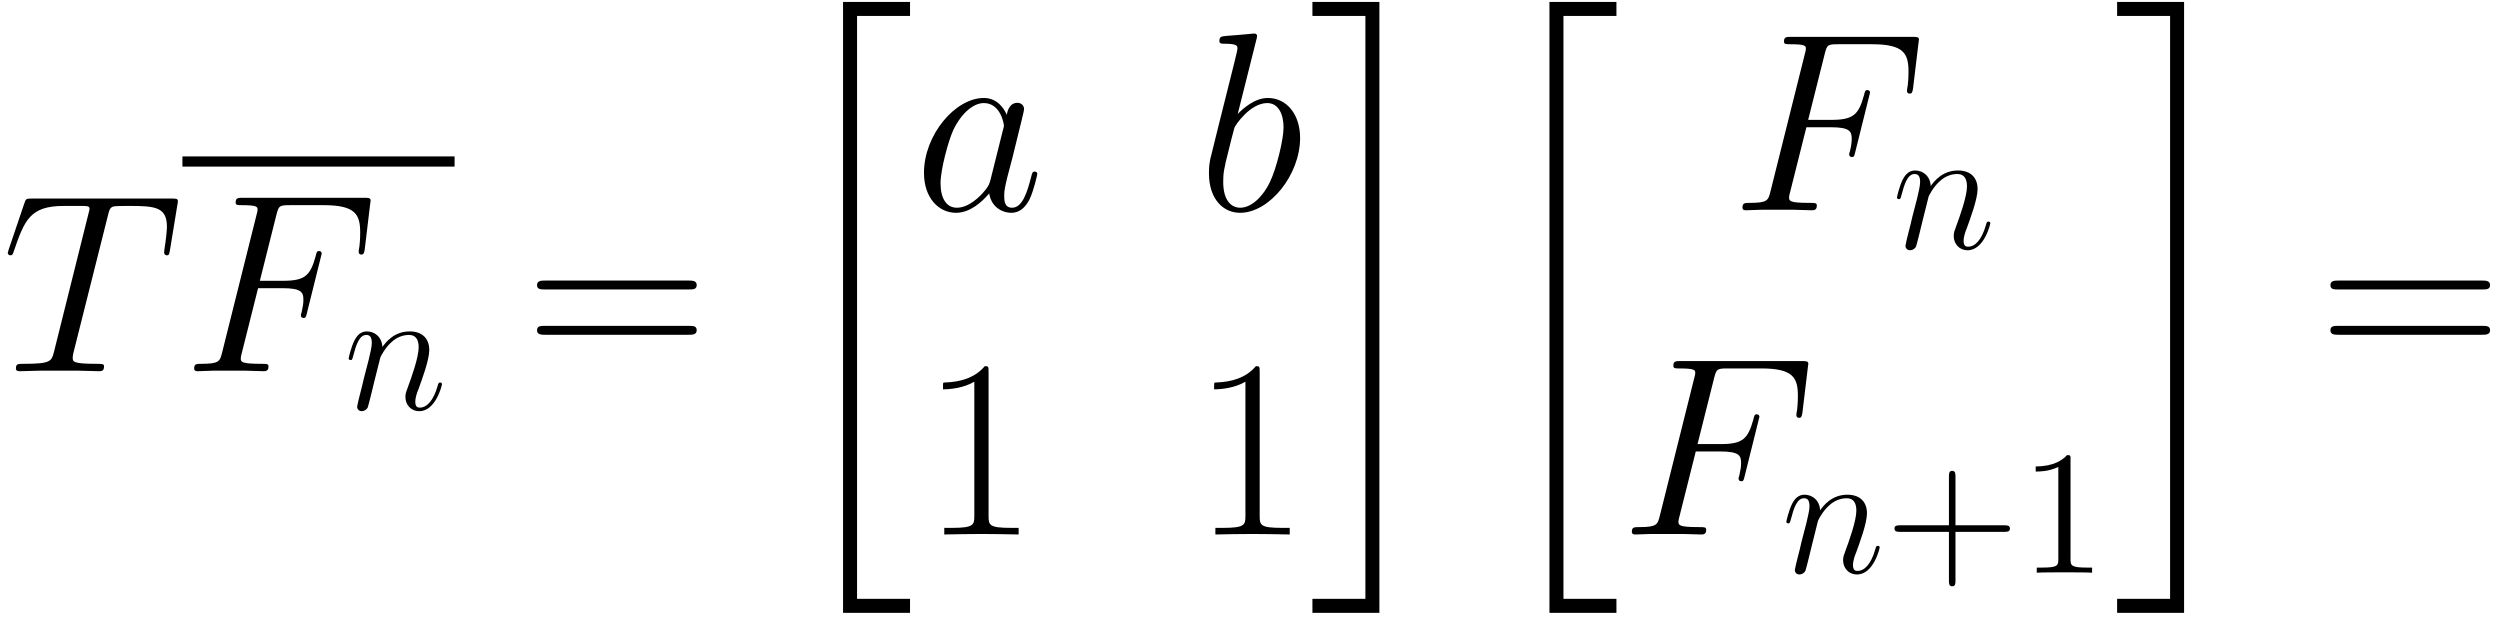 <?xml version='1.0' encoding='UTF-8'?>
<!-- This file was generated by dvisvgm 2.13.1 -->
<svg version='1.1' xmlns='http://www.w3.org/2000/svg' xmlns:xlink='http://www.w3.org/1999/xlink' width='169pt' height='42pt' viewBox='0 -42 169 42'>
<g id='page1'>
<g transform='matrix(1 0 0 -1 0 0)'>
<path d='M7.29 27.408C7.394 27.821 7.428 27.976 7.686 28.045C7.824 28.079 8.392 28.079 8.754 28.079C10.475 28.079 11.284 28.01 11.284 26.668C11.284 26.409 11.215 25.755 11.112 25.118L11.095 24.912C11.095 24.843 11.164 24.739 11.267 24.739C11.439 24.739 11.439 24.826 11.491 25.101L11.99 28.148C12.024 28.303 12.024 28.337 12.024 28.389C12.024 28.578 11.921 28.578 11.577 28.578H2.16C1.765 28.578 1.747 28.561 1.644 28.251L.594 25.153C.577 25.118 .525 24.929 .525 24.912C.525 24.826 .594 24.739 .697 24.739C.835 24.739 .87 24.808 .938 25.032C1.661 27.115 2.023 28.079 4.312 28.079H5.466C5.879 28.079 6.051 28.079 6.051 27.89C6.051 27.838 6.051 27.803 5.965 27.494L3.658 18.25C3.486 17.578 3.452 17.406 1.627 17.406C1.196 17.406 1.076 17.406 1.076 17.079C1.076 16.907 1.265 16.907 1.351 16.907C1.782 16.907 2.23 16.941 2.66 16.941H5.345C5.775 16.941 6.24 16.907 6.671 16.907C6.86 16.907 7.032 16.907 7.032 17.234C7.032 17.406 6.912 17.406 6.464 17.406C4.915 17.406 4.915 17.561 4.915 17.819C4.915 17.837 4.915 17.957 4.984 18.233L7.29 27.408Z'/>
<path d='M12.332 31.082H30.73' stroke='#000' fill='none' stroke-width='.689' stroke-miterlimit='10'/>
<path d='M17.446 22.519H19.098C20.406 22.519 20.51 22.226 20.51 21.727C20.51 21.503 20.475 21.262 20.389 20.884C20.355 20.815 20.338 20.729 20.338 20.694C20.338 20.574 20.406 20.505 20.527 20.505C20.665 20.505 20.682 20.574 20.751 20.849L21.749 24.86C21.749 24.929 21.698 25.032 21.577 25.032C21.422 25.032 21.405 24.963 21.336 24.671C20.975 23.379 20.63 23.018 19.133 23.018H17.566L18.685 27.477C18.84 28.079 18.875 28.131 19.58 28.131H21.887C24.039 28.131 24.349 27.494 24.349 26.272C24.349 26.168 24.349 25.789 24.297 25.342C24.28 25.273 24.245 25.049 24.245 24.98C24.245 24.843 24.331 24.791 24.434 24.791C24.555 24.791 24.624 24.86 24.659 25.17L25.02 28.182C25.02 28.234 25.055 28.406 25.055 28.441C25.055 28.63 24.899 28.63 24.59 28.63H16.43C16.103 28.63 15.931 28.63 15.931 28.32C15.931 28.131 16.051 28.131 16.344 28.131C17.411 28.131 17.411 28.01 17.411 27.821C17.411 27.735 17.394 27.666 17.342 27.477L15.018 18.181C14.864 17.578 14.829 17.406 13.624 17.406C13.297 17.406 13.125 17.406 13.125 17.096C13.125 16.907 13.28 16.907 13.383 16.907C13.71 16.907 14.055 16.941 14.381 16.941H16.619C16.998 16.941 17.411 16.907 17.79 16.907C17.945 16.907 18.151 16.907 18.151 17.217C18.151 17.406 18.048 17.406 17.67 17.406C16.31 17.406 16.275 17.527 16.275 17.785C16.275 17.871 16.31 18.009 16.344 18.129L17.446 22.519Z'/>
<path d='M25.708 17.827C25.732 17.899 26.03 18.497 26.473 18.879C26.783 19.166 27.19 19.358 27.656 19.358C28.134 19.358 28.302 18.999 28.302 18.521C28.302 17.839 27.812 16.477 27.573 15.831C27.465 15.544 27.405 15.389 27.405 15.174C27.405 14.636 27.776 14.205 28.349 14.205C29.461 14.205 29.879 15.963 29.879 16.034C29.879 16.094 29.832 16.142 29.76 16.142C29.653 16.142 29.64 16.106 29.581 15.903C29.306 14.923 28.852 14.445 28.385 14.445C28.266 14.445 28.074 14.457 28.074 14.839C28.074 15.138 28.206 15.497 28.278 15.664C28.517 16.321 29.019 17.66 29.019 18.342C29.019 19.059 28.6 19.597 27.692 19.597C26.628 19.597 26.066 18.844 25.851 18.545C25.815 19.226 25.325 19.597 24.799 19.597C24.417 19.597 24.153 19.37 23.95 18.963C23.735 18.533 23.568 17.816 23.568 17.768C23.568 17.72 23.616 17.66 23.699 17.66C23.795 17.66 23.807 17.672 23.878 17.947C24.07 18.676 24.285 19.358 24.763 19.358C25.038 19.358 25.134 19.166 25.134 18.808C25.134 18.545 25.014 18.078 24.931 17.708L24.596 16.417C24.548 16.19 24.417 15.652 24.357 15.437C24.273 15.126 24.142 14.564 24.142 14.504C24.142 14.337 24.273 14.205 24.453 14.205C24.596 14.205 24.763 14.277 24.859 14.457C24.883 14.516 24.99 14.935 25.05 15.174L25.313 16.25L25.708 17.827Z'/>
<path d='M46.581 22.433C46.839 22.433 47.097 22.433 47.097 22.725C47.097 23.035 46.804 23.035 46.512 23.035H36.889C36.596 23.035 36.304 23.035 36.304 22.725C36.304 22.433 36.562 22.433 36.82 22.433H46.581ZM46.512 19.369C46.804 19.369 47.097 19.369 47.097 19.679C47.097 19.971 46.839 19.971 46.581 19.971H36.82C36.562 19.971 36.304 19.971 36.304 19.679C36.304 19.369 36.596 19.369 36.889 19.369H46.512Z'/>
<path d='M56.99 .572H61.518V1.519H57.937V40.923H61.518V41.869H56.99V.572Z'/>
<path d='M66.955 29.834C66.868 29.542 66.868 29.507 66.627 29.18C66.249 28.698 65.491 27.958 64.682 27.958C63.976 27.958 63.581 28.595 63.581 29.611C63.581 30.557 64.114 32.485 64.441 33.208C65.026 34.413 65.836 35.033 66.507 35.033C67.643 35.033 67.867 33.622 67.867 33.484C67.867 33.467 67.815 33.243 67.798 33.208L66.955 29.834ZM68.056 34.241C67.867 34.689 67.402 35.377 66.507 35.377C64.562 35.377 62.461 32.864 62.461 30.317C62.461 28.612 63.46 27.614 64.631 27.614C65.577 27.614 66.386 28.354 66.868 28.922C67.041 27.907 67.85 27.614 68.366 27.614C68.882 27.614 69.296 27.924 69.606 28.543C69.881 29.129 70.122 30.179 70.122 30.247C70.122 30.334 70.053 30.402 69.95 30.402C69.795 30.402 69.778 30.317 69.709 30.058C69.451 29.042 69.124 27.958 68.418 27.958C67.919 27.958 67.884 28.406 67.884 28.75C67.884 29.146 67.936 29.335 68.091 30.007C68.211 30.437 68.297 30.816 68.435 31.315C69.072 33.897 69.227 34.517 69.227 34.62C69.227 34.861 69.037 35.05 68.779 35.05C68.228 35.05 68.091 34.448 68.056 34.241Z'/>
<path d='M84.926 39.302C84.944 39.371 84.978 39.474 84.978 39.561C84.978 39.733 84.806 39.733 84.771 39.733C84.754 39.733 84.135 39.681 83.825 39.647C83.532 39.629 83.274 39.595 82.964 39.578C82.551 39.543 82.43 39.526 82.43 39.216C82.43 39.044 82.602 39.044 82.775 39.044C83.652 39.044 83.652 38.889 83.652 38.717C83.652 38.596 83.515 38.097 83.446 37.787L83.033 36.135C82.861 35.446 81.88 31.539 81.811 31.229C81.725 30.798 81.725 30.506 81.725 30.282C81.725 28.526 82.706 27.614 83.825 27.614C85.821 27.614 87.887 30.179 87.887 32.675C87.887 34.258 86.992 35.377 85.701 35.377C84.806 35.377 83.997 34.637 83.67 34.293L84.926 39.302ZM83.842 27.958C83.291 27.958 82.689 28.371 82.689 29.714C82.689 30.282 82.74 30.609 83.05 31.814C83.102 32.038 83.377 33.14 83.446 33.363C83.481 33.501 84.496 35.033 85.667 35.033C86.424 35.033 86.768 34.276 86.768 33.381C86.768 32.554 86.286 30.609 85.856 29.714C85.425 28.784 84.634 27.958 83.842 27.958Z'/>
<path d='M66.828 16.869C66.828 17.23 66.811 17.248 66.57 17.248C65.898 16.439 64.883 16.18 63.919 16.146C63.867 16.146 63.781 16.146 63.764 16.111C63.747 16.077 63.747 16.043 63.747 15.681C64.28 15.681 65.176 15.785 65.864 16.198V7.125C65.864 6.523 65.83 6.316 64.349 6.316H63.833V5.869C64.659 5.886 65.52 5.903 66.346 5.903C67.172 5.903 68.033 5.886 68.859 5.869V6.316H68.343C66.862 6.316 66.828 6.506 66.828 7.125V16.869Z'/>
<path d='M85.155 16.869C85.155 17.23 85.138 17.248 84.897 17.248C84.225 16.439 83.21 16.18 82.246 16.146C82.194 16.146 82.108 16.146 82.091 16.111C82.074 16.077 82.074 16.043 82.074 15.681C82.607 15.681 83.503 15.785 84.191 16.198V7.125C84.191 6.523 84.157 6.316 82.676 6.316H82.16V5.869C82.986 5.886 83.847 5.903 84.673 5.903C85.499 5.903 86.36 5.886 87.186 5.869V6.316H86.67C85.189 6.316 85.155 6.506 85.155 7.125V16.869Z'/>
<path d='M92.301 1.519H88.72V.572H93.247V41.869H88.72V40.923H92.301V1.519Z'/>
<path d='M104.743 .572H109.271V1.519H105.69V40.923H109.271V41.869H104.743V.572Z'/>
<path d='M122.112 33.398H123.764C125.072 33.398 125.176 33.105 125.176 32.606C125.176 32.382 125.142 32.141 125.055 31.762C125.021 31.694 125.004 31.607 125.004 31.573C125.004 31.452 125.072 31.384 125.193 31.384C125.331 31.384 125.348 31.452 125.417 31.728L126.415 35.739C126.415 35.808 126.364 35.911 126.243 35.911C126.088 35.911 126.071 35.842 126.002 35.55C125.641 34.258 125.296 33.897 123.799 33.897H122.232L123.351 38.356C123.506 38.958 123.541 39.01 124.246 39.01H126.553C128.705 39.01 129.015 38.373 129.015 37.151C129.015 37.047 129.015 36.668 128.963 36.221C128.946 36.152 128.911 35.928 128.911 35.859C128.911 35.722 128.998 35.67 129.101 35.67C129.221 35.67 129.29 35.739 129.325 36.049L129.686 39.061C129.686 39.113 129.721 39.285 129.721 39.32C129.721 39.509 129.566 39.509 129.256 39.509H121.096C120.769 39.509 120.597 39.509 120.597 39.199C120.597 39.01 120.717 39.01 121.01 39.01C122.077 39.01 122.077 38.889 122.077 38.7C122.077 38.614 122.06 38.545 122.008 38.356L119.684 29.06C119.53 28.457 119.495 28.285 118.29 28.285C117.963 28.285 117.791 28.285 117.791 27.975C117.791 27.786 117.946 27.786 118.049 27.786C118.376 27.786 118.721 27.82 119.047 27.82H121.285C121.664 27.82 122.077 27.786 122.456 27.786C122.611 27.786 122.817 27.786 122.817 28.096C122.817 28.285 122.714 28.285 122.336 28.285C120.976 28.285 120.941 28.406 120.941 28.664C120.941 28.75 120.976 28.888 121.01 29.008L122.112 33.398Z'/>
<path d='M130.373 28.706C130.398 28.778 130.696 29.376 131.138 29.758C131.449 30.045 131.856 30.237 132.322 30.237C132.8 30.237 132.968 29.878 132.968 29.4C132.968 28.718 132.478 27.356 132.238 26.71C132.131 26.423 132.071 26.268 132.071 26.053C132.071 25.515 132.442 25.084 133.015 25.084C134.127 25.084 134.545 26.842 134.545 26.913C134.545 26.973 134.498 27.021 134.426 27.021C134.318 27.021 134.306 26.985 134.247 26.782C133.972 25.802 133.518 25.324 133.051 25.324C132.932 25.324 132.74 25.336 132.74 25.718C132.74 26.017 132.872 26.376 132.944 26.543C133.183 27.2 133.685 28.539 133.685 29.221C133.685 29.938 133.266 30.476 132.358 30.476C131.294 30.476 130.732 29.723 130.517 29.424C130.481 30.105 129.991 30.476 129.465 30.476C129.083 30.476 128.819 30.249 128.616 29.842C128.401 29.412 128.234 28.695 128.234 28.647C128.234 28.599 128.282 28.539 128.365 28.539C128.461 28.539 128.473 28.551 128.544 28.826C128.736 29.555 128.951 30.237 129.429 30.237C129.704 30.237 129.8 30.045 129.8 29.687C129.8 29.424 129.68 28.957 129.597 28.587L129.262 27.296C129.214 27.069 129.083 26.531 129.023 26.316C128.939 26.005 128.808 25.443 128.808 25.383C128.808 25.216 128.939 25.084 129.118 25.084C129.262 25.084 129.429 25.156 129.525 25.336C129.549 25.395 129.656 25.814 129.716 26.053L129.979 27.129L130.373 28.706Z'/>
<path d='M114.634 11.481H116.286C117.594 11.481 117.698 11.188 117.698 10.689C117.698 10.465 117.663 10.224 117.577 9.845C117.543 9.777 117.526 9.69 117.526 9.656C117.526 9.535 117.594 9.467 117.715 9.467C117.853 9.467 117.87 9.535 117.939 9.811L118.937 13.822C118.937 13.891 118.886 13.994 118.765 13.994C118.61 13.994 118.593 13.925 118.524 13.633C118.163 12.341 117.818 11.98 116.321 11.98H114.754L115.873 16.439C116.028 17.041 116.063 17.093 116.768 17.093H119.075C121.227 17.093 121.537 16.456 121.537 15.234C121.537 15.13 121.537 14.751 121.485 14.304C121.468 14.235 121.433 14.011 121.433 13.942C121.433 13.805 121.519 13.753 121.623 13.753C121.743 13.753 121.812 13.822 121.847 14.132L122.208 17.144C122.208 17.196 122.243 17.368 122.243 17.403C122.243 17.592 122.088 17.592 121.778 17.592H113.618C113.291 17.592 113.119 17.592 113.119 17.282C113.119 17.093 113.239 17.093 113.532 17.093C114.599 17.093 114.599 16.972 114.599 16.783C114.599 16.697 114.582 16.628 114.53 16.439L112.206 7.143C112.052 6.54 112.017 6.368 110.812 6.368C110.485 6.368 110.313 6.368 110.313 6.058C110.313 5.869 110.468 5.869 110.571 5.869C110.898 5.869 111.243 5.903 111.569 5.903H113.807C114.186 5.903 114.599 5.869 114.978 5.869C115.133 5.869 115.339 5.869 115.339 6.179C115.339 6.368 115.236 6.368 114.858 6.368C113.498 6.368 113.463 6.489 113.463 6.747C113.463 6.833 113.498 6.971 113.532 7.091L114.634 11.481Z'/>
<path d='M122.896 6.788C122.92 6.86 123.218 7.458 123.661 7.84C123.971 8.127 124.378 8.319 124.844 8.319C125.322 8.319 125.49 7.96 125.49 7.482C125.49 6.8 125 5.438 124.761 4.792C124.653 4.505 124.593 4.35 124.593 4.135C124.593 3.597 124.964 3.166 125.537 3.166C126.649 3.166 127.067 4.924 127.067 4.995C127.067 5.055 127.02 5.103 126.948 5.103C126.841 5.103 126.828 5.067 126.769 4.864C126.494 3.884 126.04 3.406 125.573 3.406C125.454 3.406 125.262 3.417 125.262 3.8C125.262 4.099 125.394 4.457 125.466 4.625C125.705 5.282 126.207 6.621 126.207 7.303C126.207 8.02 125.788 8.558 124.88 8.558C123.816 8.558 123.254 7.805 123.039 7.506C123.003 8.187 122.513 8.558 121.987 8.558C121.605 8.558 121.341 8.331 121.138 7.924C120.923 7.494 120.756 6.777 120.756 6.729C120.756 6.681 120.804 6.621 120.887 6.621C120.983 6.621 120.995 6.633 121.066 6.908C121.258 7.637 121.473 8.319 121.951 8.319C122.226 8.319 122.322 8.127 122.322 7.769C122.322 7.506 122.202 7.039 122.119 6.669L121.784 5.378C121.736 5.151 121.605 4.613 121.545 4.398C121.461 4.087 121.33 3.525 121.33 3.465C121.33 3.298 121.461 3.166 121.641 3.166C121.784 3.166 121.951 3.238 122.047 3.417C122.071 3.477 122.178 3.896 122.238 4.135L122.501 5.211L122.896 6.788Z'/>
<path d='M132.19 6.047H135.489C135.656 6.047 135.872 6.047 135.872 6.263C135.872 6.49 135.668 6.49 135.489 6.49H132.19V9.789C132.19 9.956 132.19 10.172 131.974 10.172C131.748 10.172 131.748 9.968 131.748 9.789V6.49H128.448C128.281 6.49 128.066 6.49 128.066 6.274C128.066 6.047 128.269 6.047 128.448 6.047H131.748V2.748C131.748 2.581 131.748 2.366 131.963 2.366C132.19 2.366 132.19 2.569 132.19 2.748V6.047ZM139.968 10.948C139.968 11.223 139.968 11.235 139.729 11.235C139.442 10.912 138.844 10.47 137.613 10.47V10.124C137.888 10.124 138.485 10.124 139.143 10.434V4.206C139.143 3.776 139.107 3.632 138.055 3.632H137.685V3.286C138.007 3.31 139.167 3.31 139.561 3.31C139.956 3.31 141.104 3.31 141.426 3.286V3.632H141.056C140.004 3.632 139.968 3.776 139.968 4.206V10.948Z'/>
<path d='M146.698 1.519H143.117V.572H147.644V41.869H143.117V40.923H146.698V1.519Z'/>
<path d='M167.813 22.433C168.071 22.433 168.329 22.433 168.329 22.725C168.329 23.035 168.036 23.035 167.744 23.035H158.121C157.828 23.035 157.536 23.035 157.536 22.725C157.536 22.433 157.794 22.433 158.052 22.433H167.813ZM167.744 19.369C168.036 19.369 168.329 19.369 168.329 19.679C168.329 19.971 168.071 19.971 167.813 19.971H158.052C157.794 19.971 157.536 19.971 157.536 19.679C157.536 19.369 157.828 19.369 158.121 19.369H167.744Z'/>
</g>
</g>
</svg>